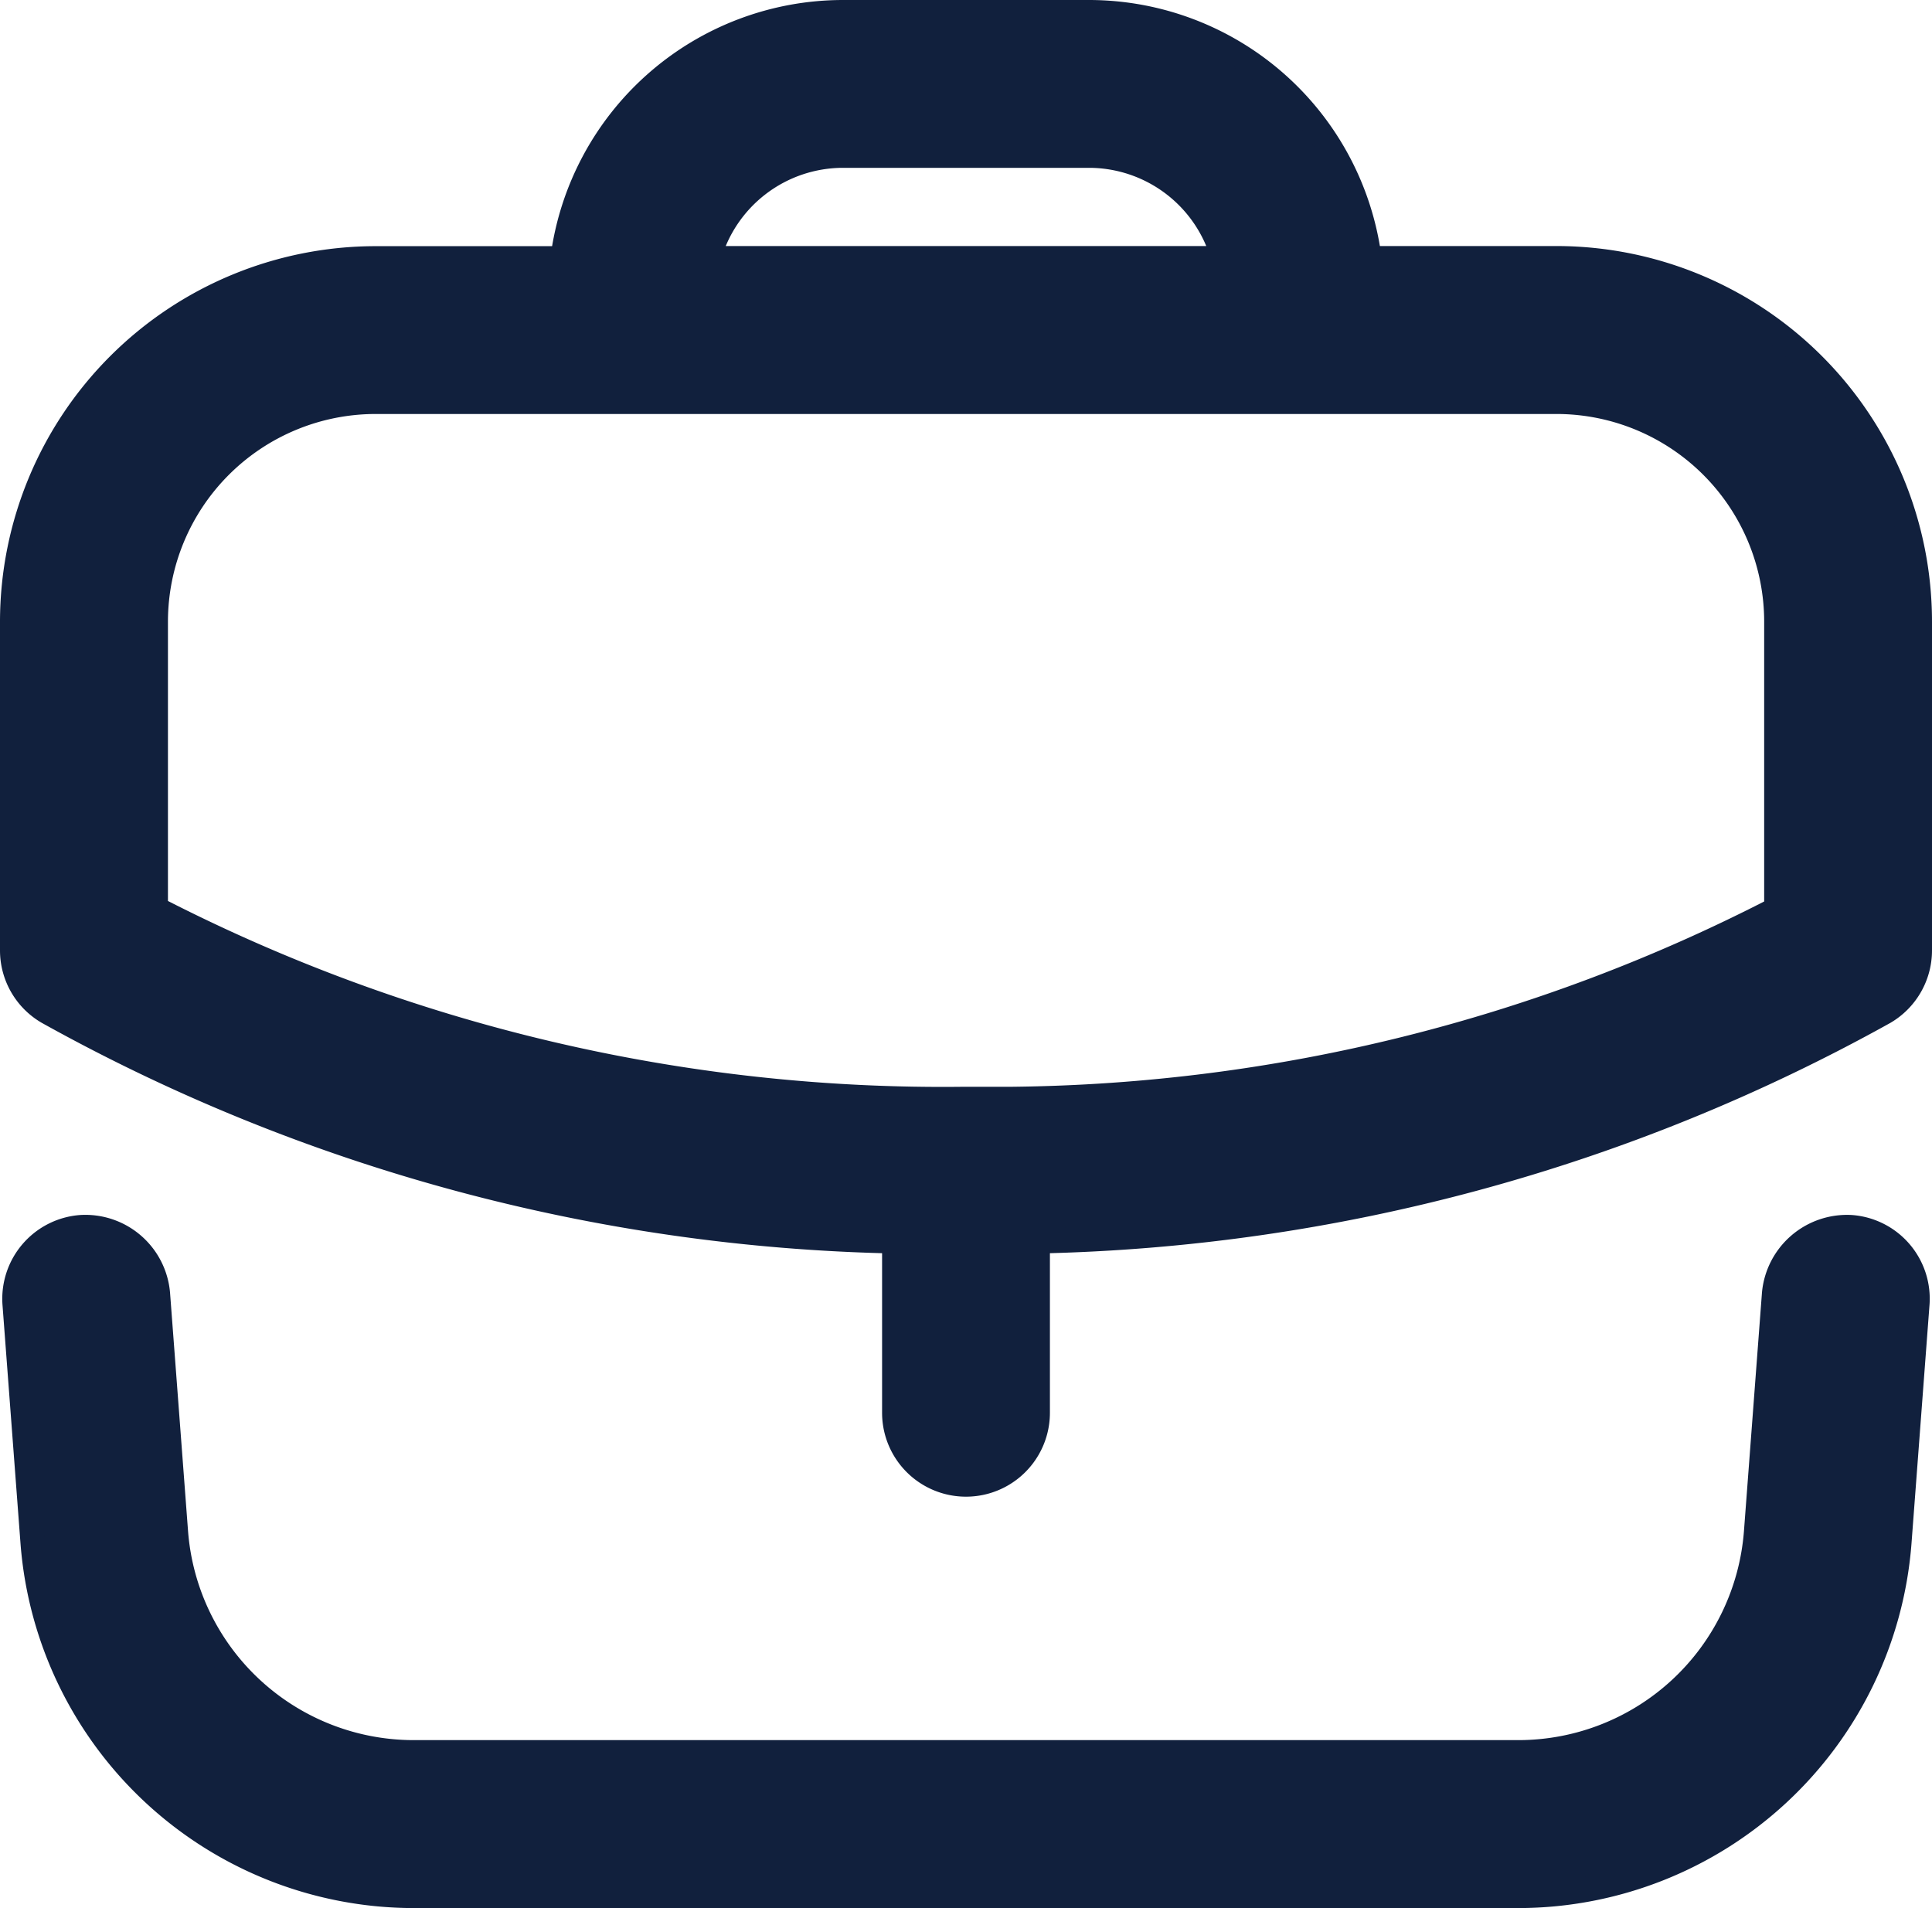 <svg xmlns="http://www.w3.org/2000/svg" width="15.61" height="15.417" viewBox="0 0 15.61 15.417">
  <g id="Iconly_Light-Outline_Work" data-name="Iconly/Light-Outline/Work" transform="translate(-1.9 -1.9)">
    <g id="Work" transform="translate(2 2)">
      <path fill="#11203d" id="Combined-Shape" d="M14.857,9.817a.578.578,0,0,1,.533.621l-.146,1.934a3.09,3.09,0,0,1-3.067,2.845H3.234A3.09,3.09,0,0,1,.166,12.372L.02,10.438a.579.579,0,0,1,.533-.621.587.587,0,0,1,.621.533l.146,1.933a1.929,1.929,0,0,0,1.914,1.777h8.942a1.929,1.929,0,0,0,1.914-1.777l.146-1.933A.59.59,0,0,1,14.857,9.817ZM8.7,0a2.285,2.285,0,0,1,2.263,1.988h1.518A2.936,2.936,0,0,1,15.41,4.927V7.578a.578.578,0,0,1-.286.5A14.692,14.692,0,0,1,8.283,9.928v1.387a.578.578,0,0,1-1.156,0V9.928A14.681,14.681,0,0,1,.286,8.077.576.576,0,0,1,0,7.578V4.919a2.937,2.937,0,0,1,2.937-2.93h1.51A2.285,2.285,0,0,1,6.711,0Zm3.781,3.145H2.937A1.779,1.779,0,0,0,1.157,4.919V7.241a13.888,13.888,0,0,0,6.538,1.54h.019l.367,0a13.771,13.771,0,0,0,6.173-1.536V4.927A1.779,1.779,0,0,0,12.481,3.145ZM8.7,1.156H6.711a1.128,1.128,0,0,0-1.087.832H9.786A1.128,1.128,0,0,0,8.7,1.156Z" transform="translate(0 0)" stroke="#11203d" stroke-width="0.2" fill-rule="evenodd"/>
    </g>
  </g>
</svg>
